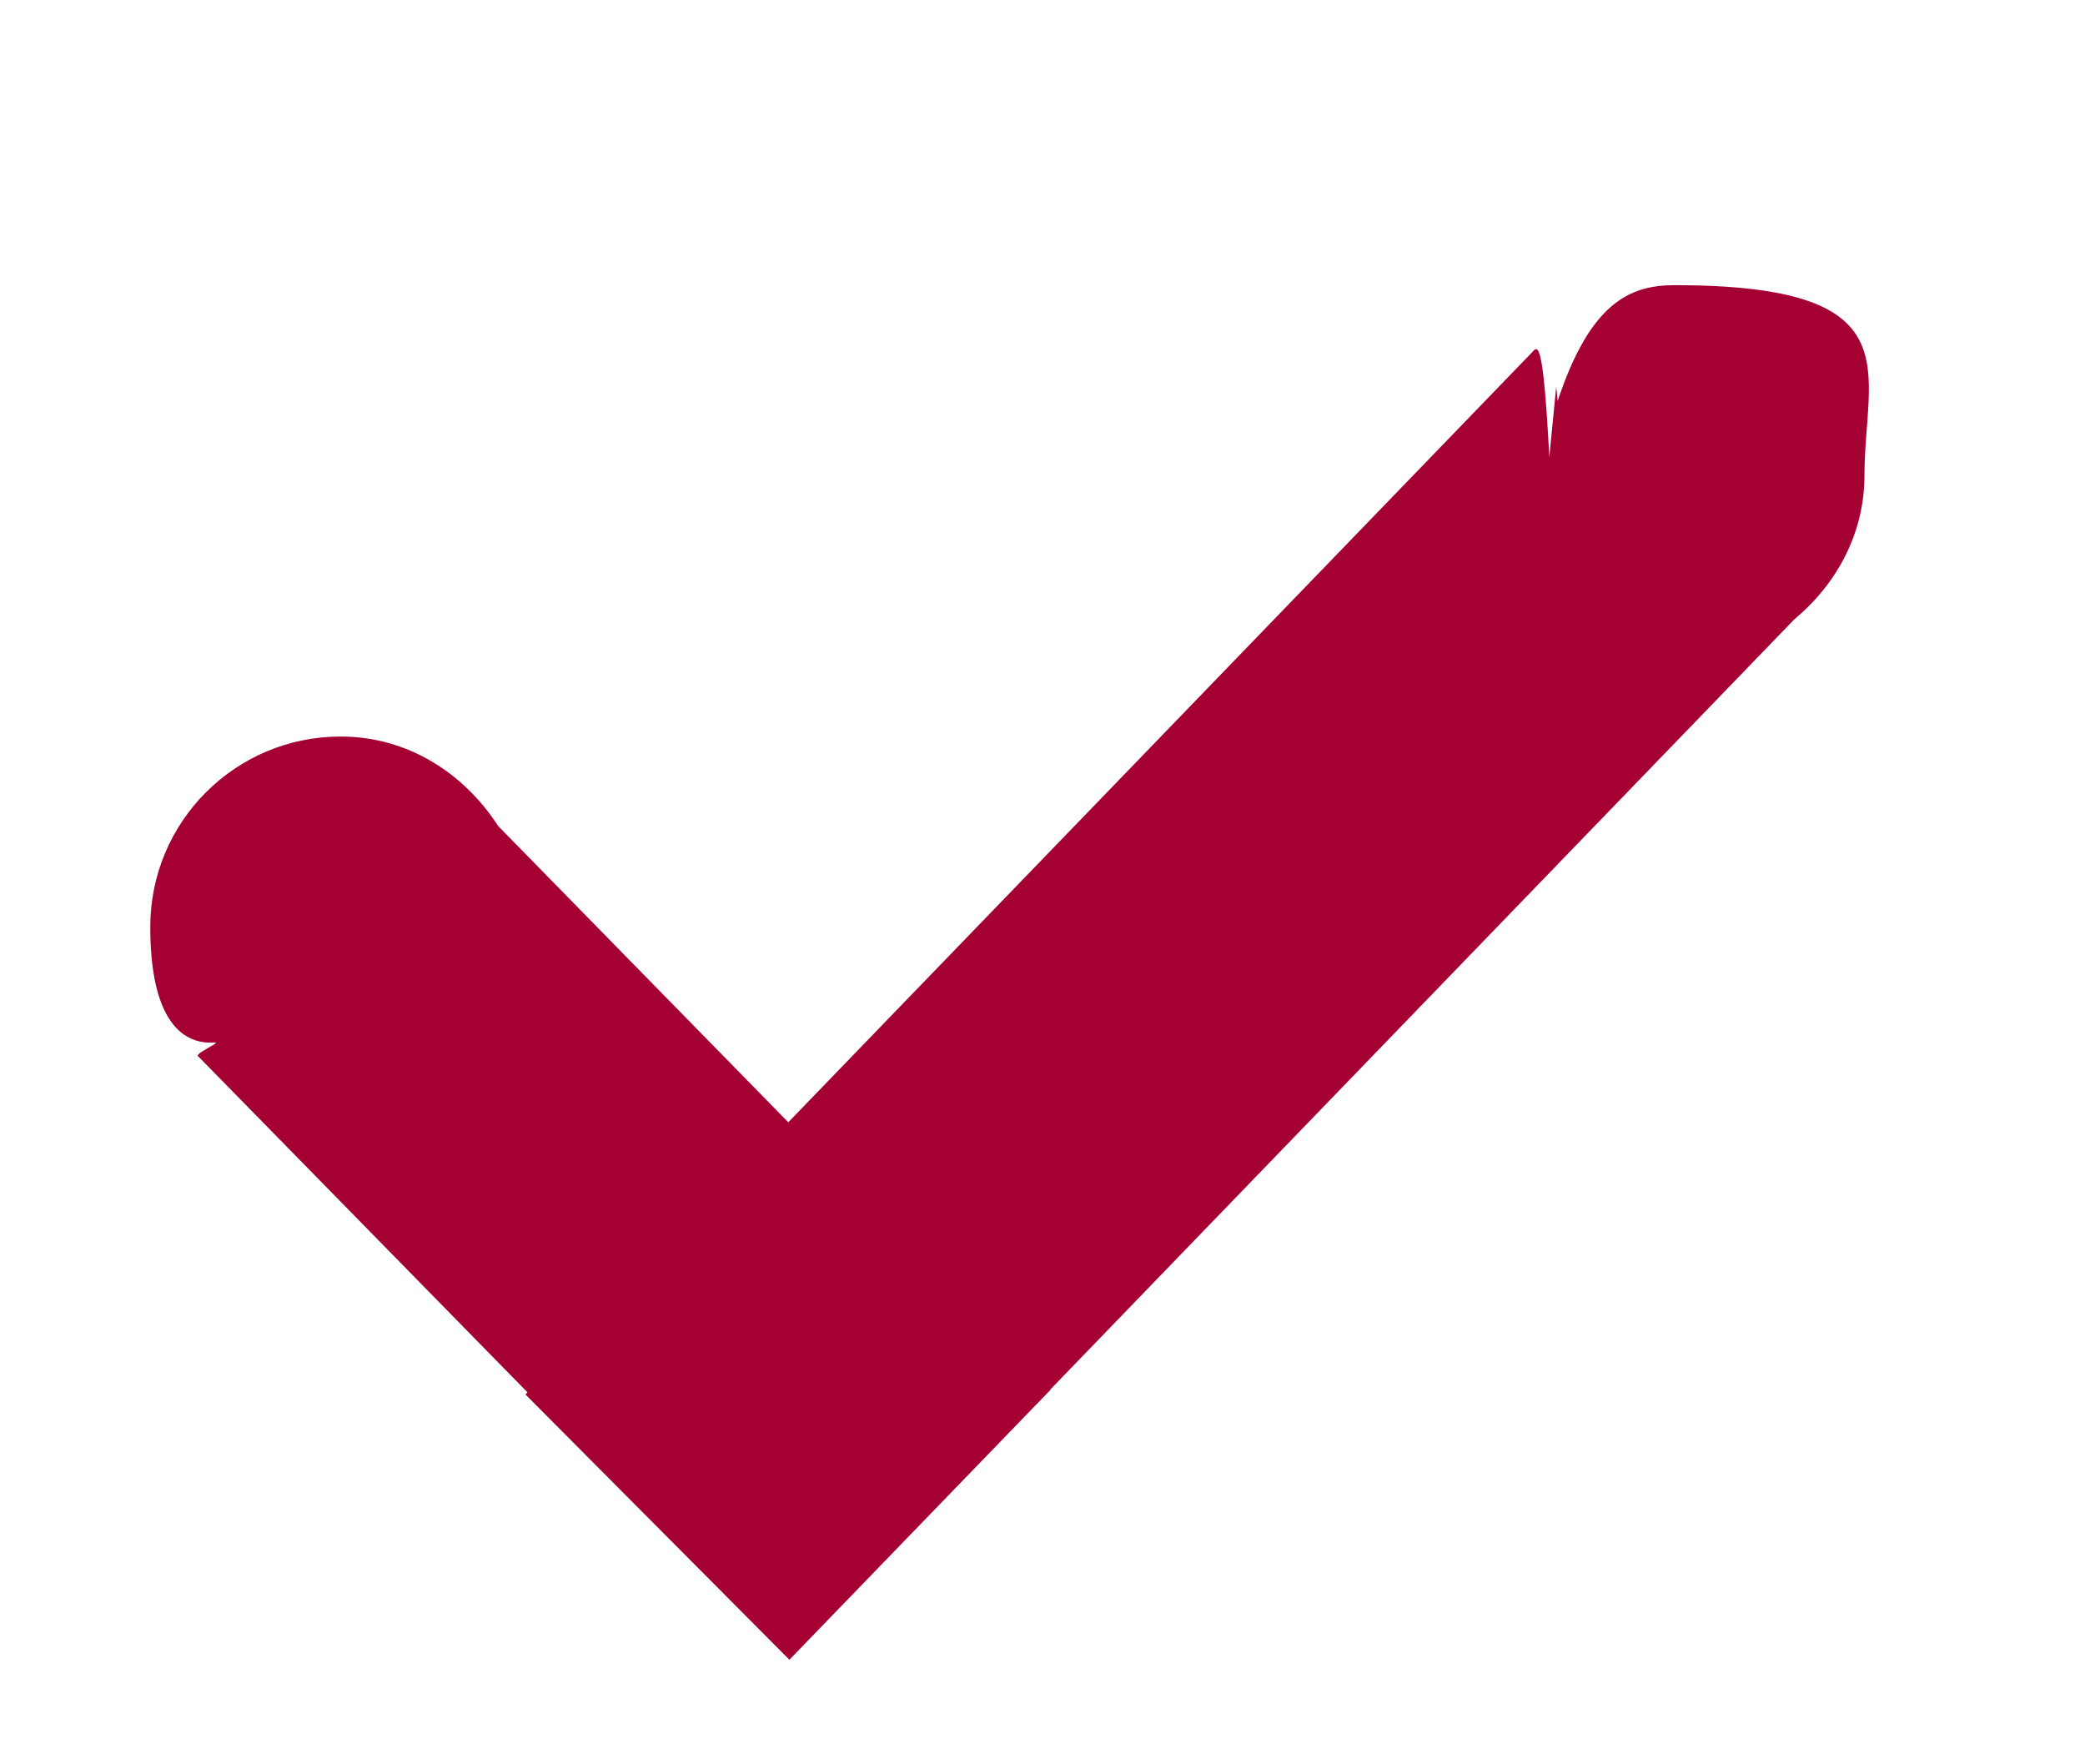 <svg xmlns="http://www.w3.org/2000/svg" width="13" height="11">
    <path fill="#A50034" fill-rule="evenodd" d="M11.187 3.862L6.548 8.664l.002.001-1.628 1.683-1.646-1.654.013-.013-2.058-2.1.016-.017c.343-.21-.31.266-.31-.785 0-.656.531-1.187 1.187-1.187.419 0 .77.23.982.558l1.809 1.847 4.64-4.803c.034-.039.067-.074.105.656l.043-.44.009.09c.203-.611.449-.722.728-.722 1.5 0 1.185.53 1.185 1.185 0 .366-.176.681-.438.899z"/>
</svg>

